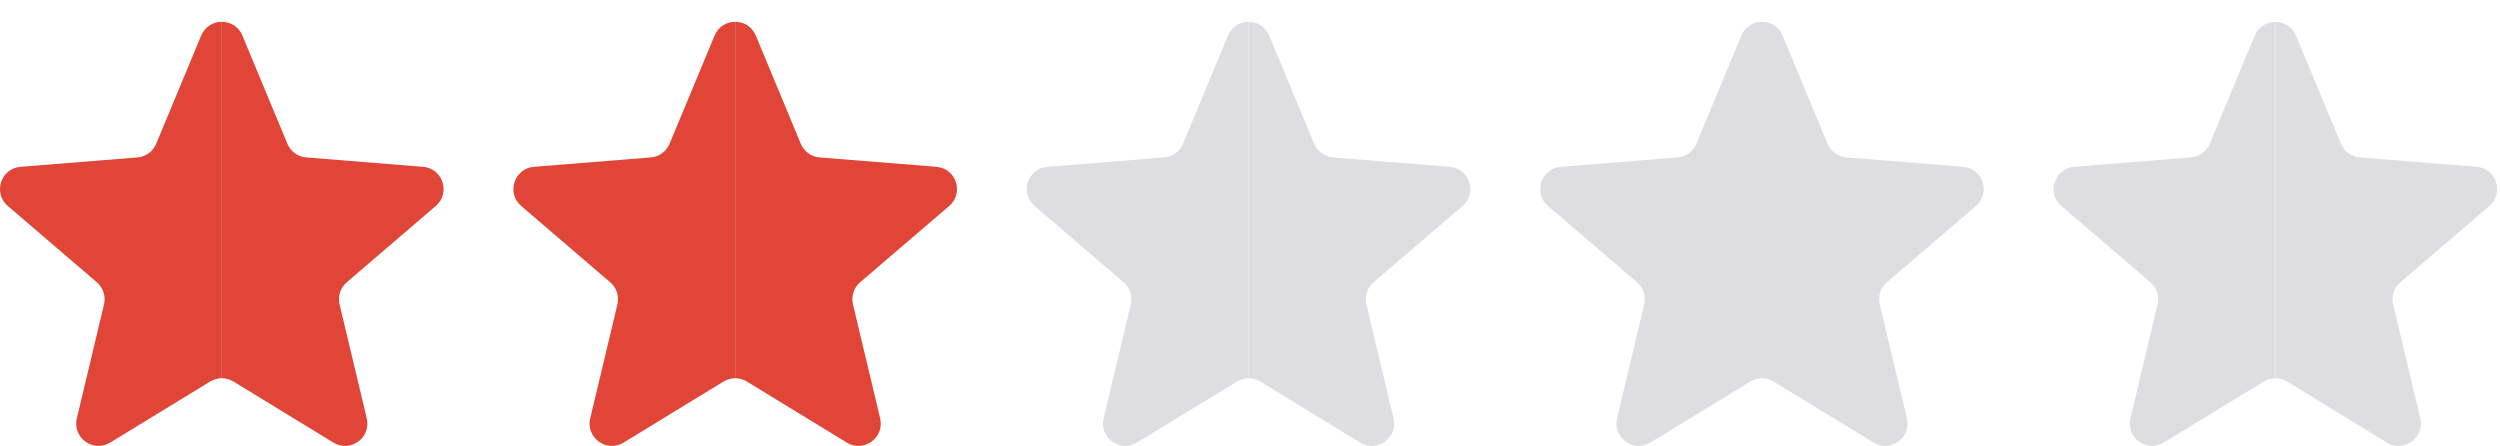 <svg width="112" height="20" viewBox="0 0 112 20" fill="none" xmlns="http://www.w3.org/2000/svg">
<path fill-rule="evenodd" clip-rule="evenodd" d="M9.938 16.945C10.118 16.945 10.298 16.994 10.458 17.092L14.937 19.828C15.696 20.292 16.637 19.608 16.431 18.743L15.213 13.636C15.126 13.271 15.25 12.889 15.535 12.645L19.522 9.229C20.197 8.65 19.838 7.544 18.951 7.473L13.719 7.053C13.345 7.023 13.019 6.787 12.875 6.441L10.86 1.594C10.689 1.183 10.314 0.978 9.938 0.978V16.945Z" fill="#E04537"/>
<path fill-rule="evenodd" clip-rule="evenodd" d="M9.938 0.978C9.561 0.977 9.184 1.182 9.013 1.594L6.997 6.441C6.853 6.787 6.528 7.023 6.154 7.053L0.921 7.473C0.035 7.544 -0.325 8.65 0.351 9.229L4.337 12.645C4.622 12.889 4.747 13.271 4.66 13.636L3.442 18.743C3.235 19.608 4.177 20.292 4.936 19.828L9.415 17.092C9.575 16.994 9.757 16.945 9.938 16.945V0.978Z" fill="#E04537"/>
<path fill-rule="evenodd" clip-rule="evenodd" d="M32.938 16.945C33.118 16.945 33.298 16.994 33.458 17.092L37.937 19.828C38.696 20.292 39.637 19.608 39.431 18.743L38.213 13.636C38.126 13.271 38.25 12.889 38.535 12.645L42.522 9.229C43.197 8.65 42.838 7.544 41.951 7.473L36.719 7.053C36.345 7.023 36.019 6.787 35.875 6.441L33.86 1.594C33.689 1.183 33.314 0.978 32.938 0.978V16.945Z" fill="#E04537"/>
<path fill-rule="evenodd" clip-rule="evenodd" d="M55.938 16.945C56.118 16.945 56.298 16.994 56.458 17.092L60.937 19.828C61.696 20.292 62.637 19.608 62.431 18.743L61.213 13.636C61.126 13.271 61.25 12.889 61.535 12.645L65.522 9.229C66.197 8.65 65.838 7.544 64.951 7.473L59.719 7.053C59.345 7.023 59.019 6.787 58.875 6.441L56.86 1.594C56.689 1.183 56.314 0.978 55.938 0.978V16.945Z" fill="#DEDDE2"/>
<path fill-rule="evenodd" clip-rule="evenodd" d="M78.938 16.945C79.118 16.945 79.298 16.994 79.458 17.092L83.937 19.828C84.696 20.292 85.637 19.608 85.431 18.743L84.213 13.636C84.126 13.271 84.25 12.889 84.535 12.645L88.522 9.229C89.197 8.65 88.838 7.544 87.951 7.473L82.719 7.053C82.345 7.023 82.019 6.787 81.875 6.441L79.86 1.594C79.689 1.183 79.314 0.978 78.938 0.978V16.945Z" fill="#DEDDE2"/>
<path fill-rule="evenodd" clip-rule="evenodd" d="M101.938 16.945C102.118 16.945 102.298 16.994 102.458 17.092L106.937 19.828C107.696 20.292 108.637 19.608 108.431 18.743L107.213 13.636C107.126 13.271 107.25 12.889 107.535 12.645L111.522 9.229C112.197 8.65 111.838 7.544 110.951 7.473L105.719 7.053C105.345 7.023 105.019 6.787 104.875 6.441L102.86 1.594C102.689 1.183 102.314 0.978 101.938 0.978V16.945Z" fill="#DEDDE2"/>
<path fill-rule="evenodd" clip-rule="evenodd" d="M32.938 0.978C32.561 0.977 32.184 1.182 32.013 1.594L29.997 6.441C29.853 6.787 29.528 7.023 29.154 7.053L23.922 7.473C23.035 7.544 22.675 8.65 23.351 9.229L27.337 12.645C27.622 12.889 27.747 13.271 27.66 13.636L26.442 18.743C26.235 19.608 27.177 20.292 27.936 19.828L32.415 17.092C32.575 16.994 32.757 16.945 32.938 16.945V0.978Z" fill="#E04537"/>
<path fill-rule="evenodd" clip-rule="evenodd" d="M55.938 0.978C55.561 0.977 55.184 1.182 55.013 1.594L52.997 6.441C52.853 6.787 52.528 7.023 52.154 7.053L46.922 7.473C46.035 7.544 45.675 8.65 46.351 9.229L50.337 12.645C50.622 12.889 50.747 13.271 50.66 13.636L49.442 18.743C49.235 19.608 50.177 20.292 50.936 19.828L55.415 17.092C55.575 16.994 55.757 16.945 55.938 16.945V0.978Z" fill="#DEDDE2"/>
<path fill-rule="evenodd" clip-rule="evenodd" d="M78.938 0.978C78.561 0.977 78.184 1.182 78.013 1.594L75.997 6.441C75.853 6.787 75.528 7.023 75.154 7.053L69.921 7.473C69.035 7.544 68.675 8.65 69.351 9.229L73.338 12.645C73.622 12.889 73.747 13.271 73.66 13.636L72.442 18.743C72.235 19.608 73.177 20.292 73.936 19.828L78.415 17.092C78.576 16.994 78.757 16.945 78.938 16.945V0.978Z" fill="#DEDDE2"/>
<path fill-rule="evenodd" clip-rule="evenodd" d="M101.938 0.978C101.561 0.977 101.184 1.182 101.013 1.594L98.997 6.441C98.853 6.787 98.528 7.023 98.154 7.053L92.921 7.473C92.035 7.544 91.675 8.65 92.351 9.229L96.338 12.645C96.622 12.889 96.747 13.271 96.66 13.636L95.442 18.743C95.235 19.608 96.177 20.292 96.936 19.828L101.415 17.092C101.575 16.994 101.757 16.945 101.938 16.945V0.978Z" fill="#DEDDE2"/>
</svg>
